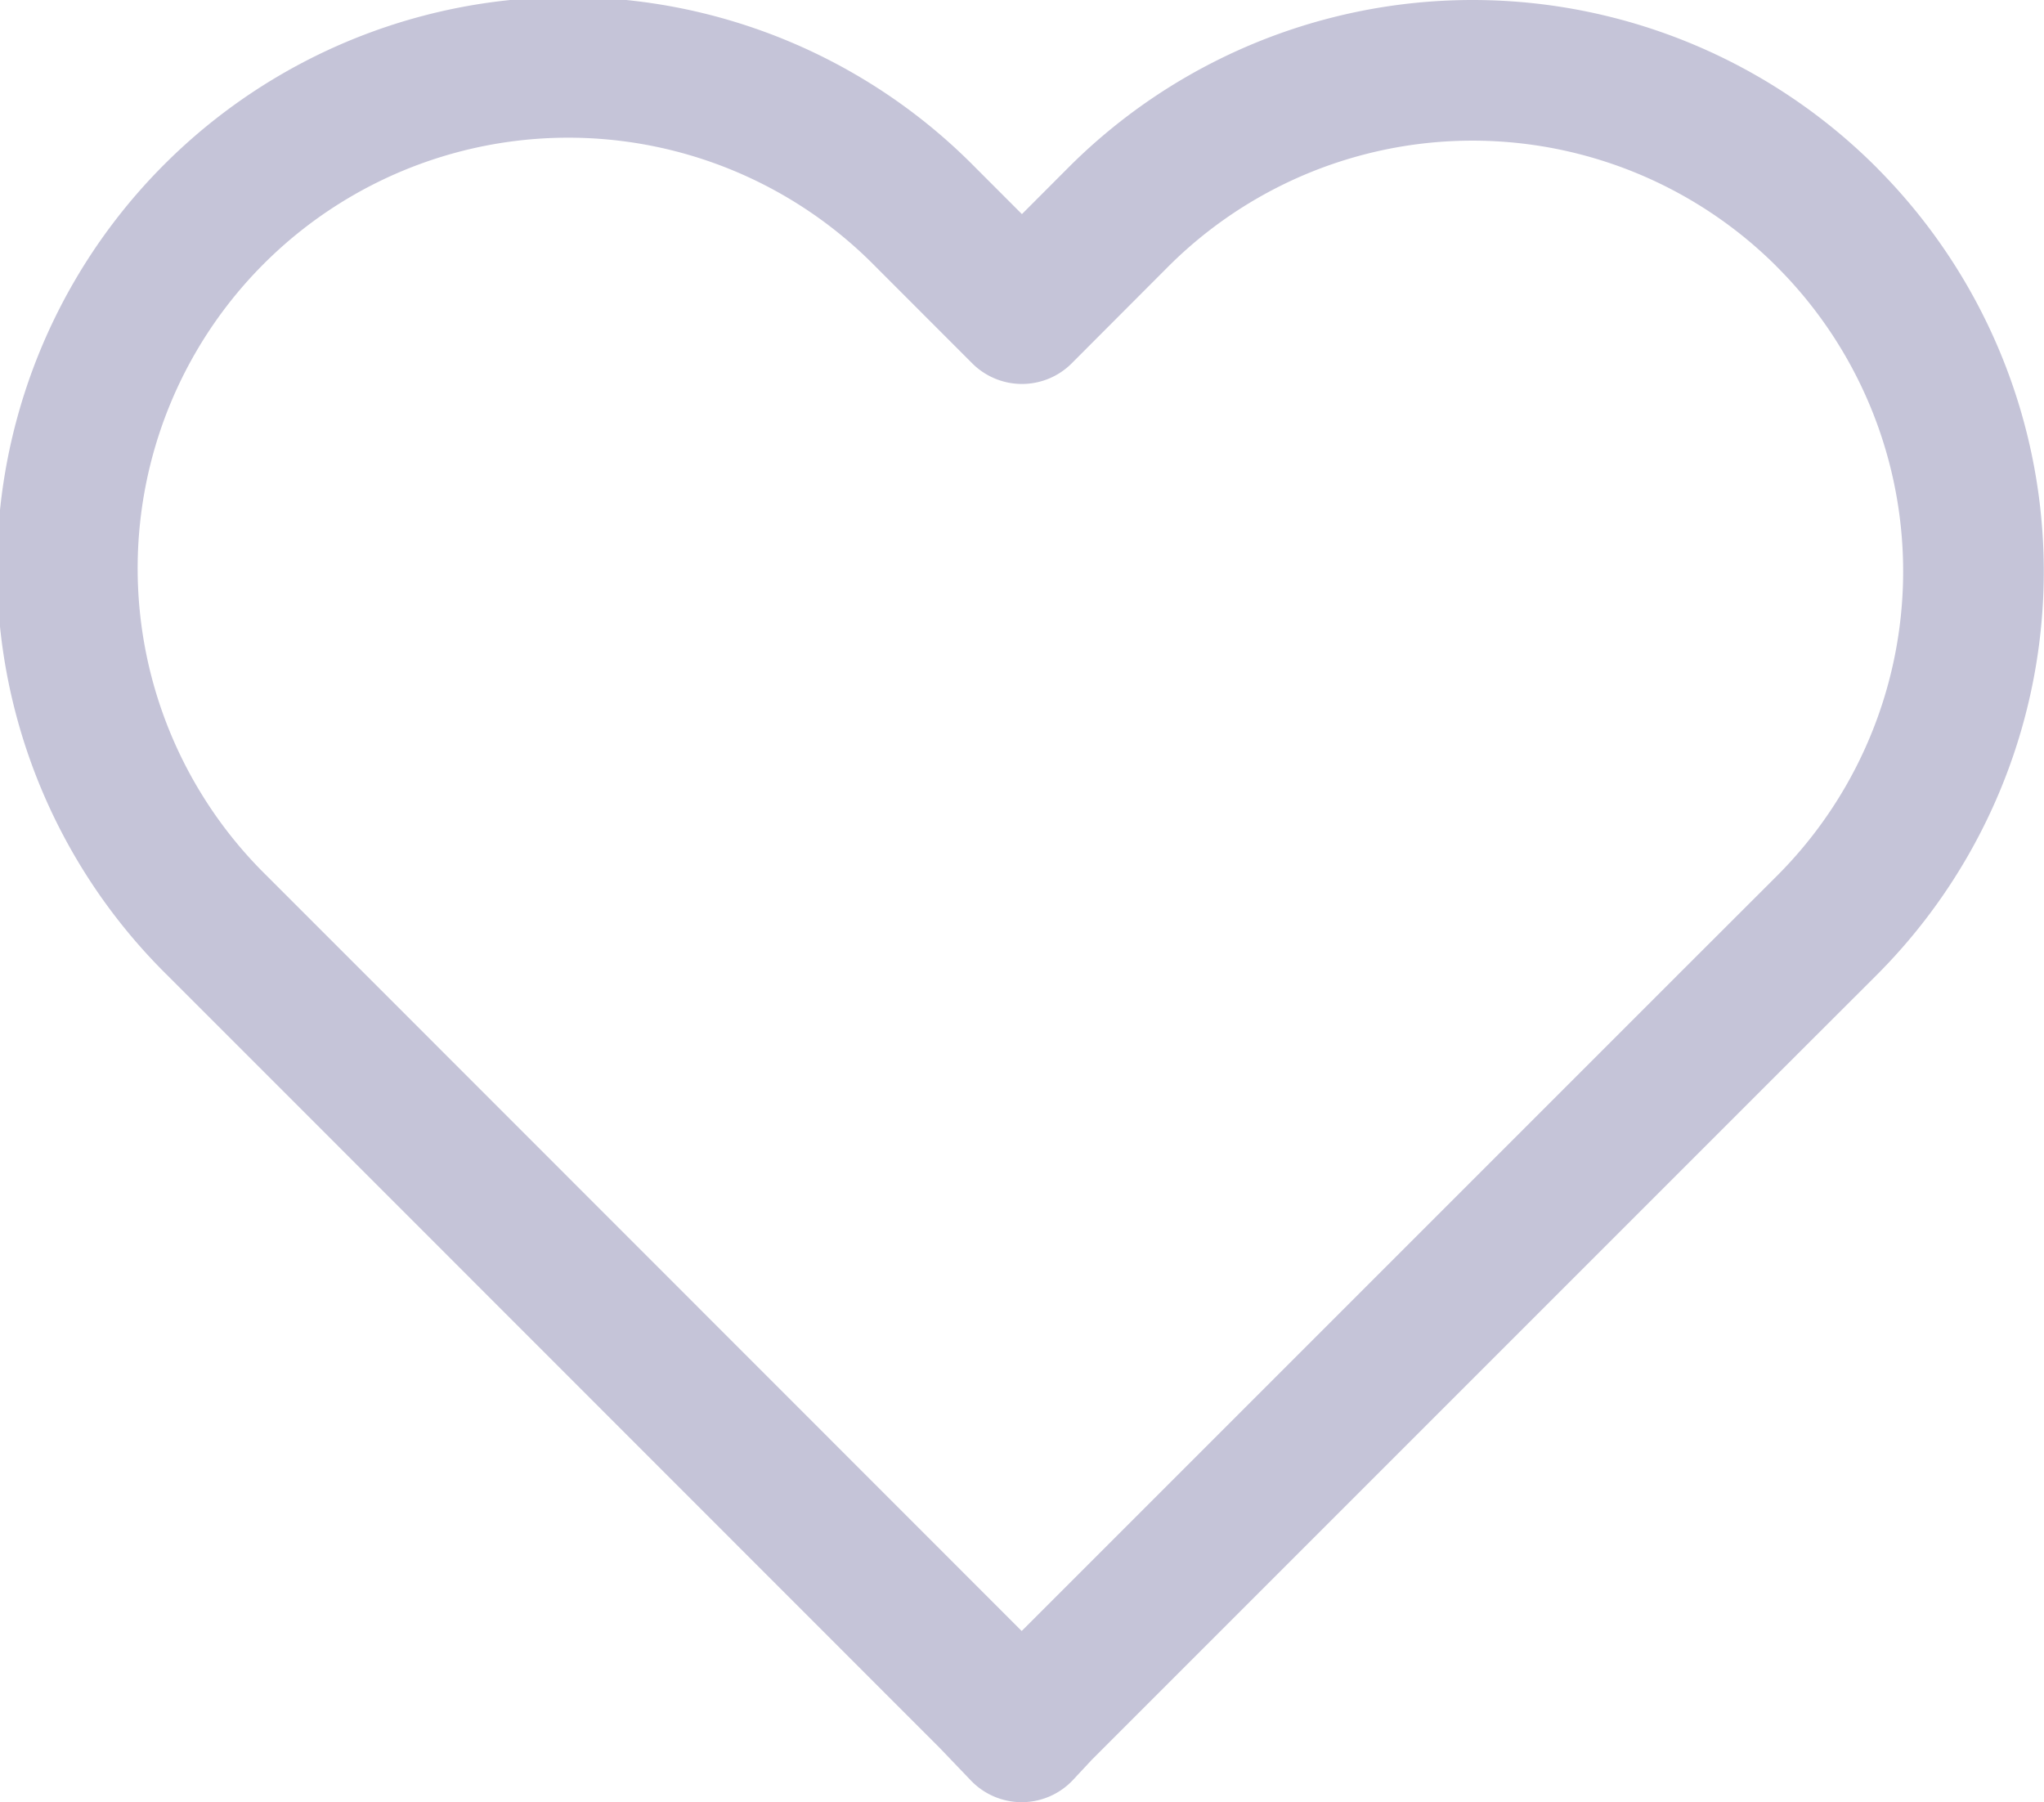 <svg xmlns="http://www.w3.org/2000/svg" width="29.067" height="25.628" viewBox="0 0 29.067 25.628">
  <path id="Icon_feather-heart" data-name="Icon feather-heart" d="M27.3,6.584a7.122,7.122,0,0,0-10.074,0L15.856,7.957,14.484,6.584A7.124,7.124,0,1,0,4.41,16.659l1.373,1.373L15.4,27.653l.452.472.28-.3,9.794-9.794L27.3,16.659a7.122,7.122,0,0,0,0-10.074Z" transform="translate(-1.323 -3.497)" fill="none" stroke="#c5c4d8" stroke-linecap="round" stroke-linejoin="round" stroke-width="2"/>
</svg>
